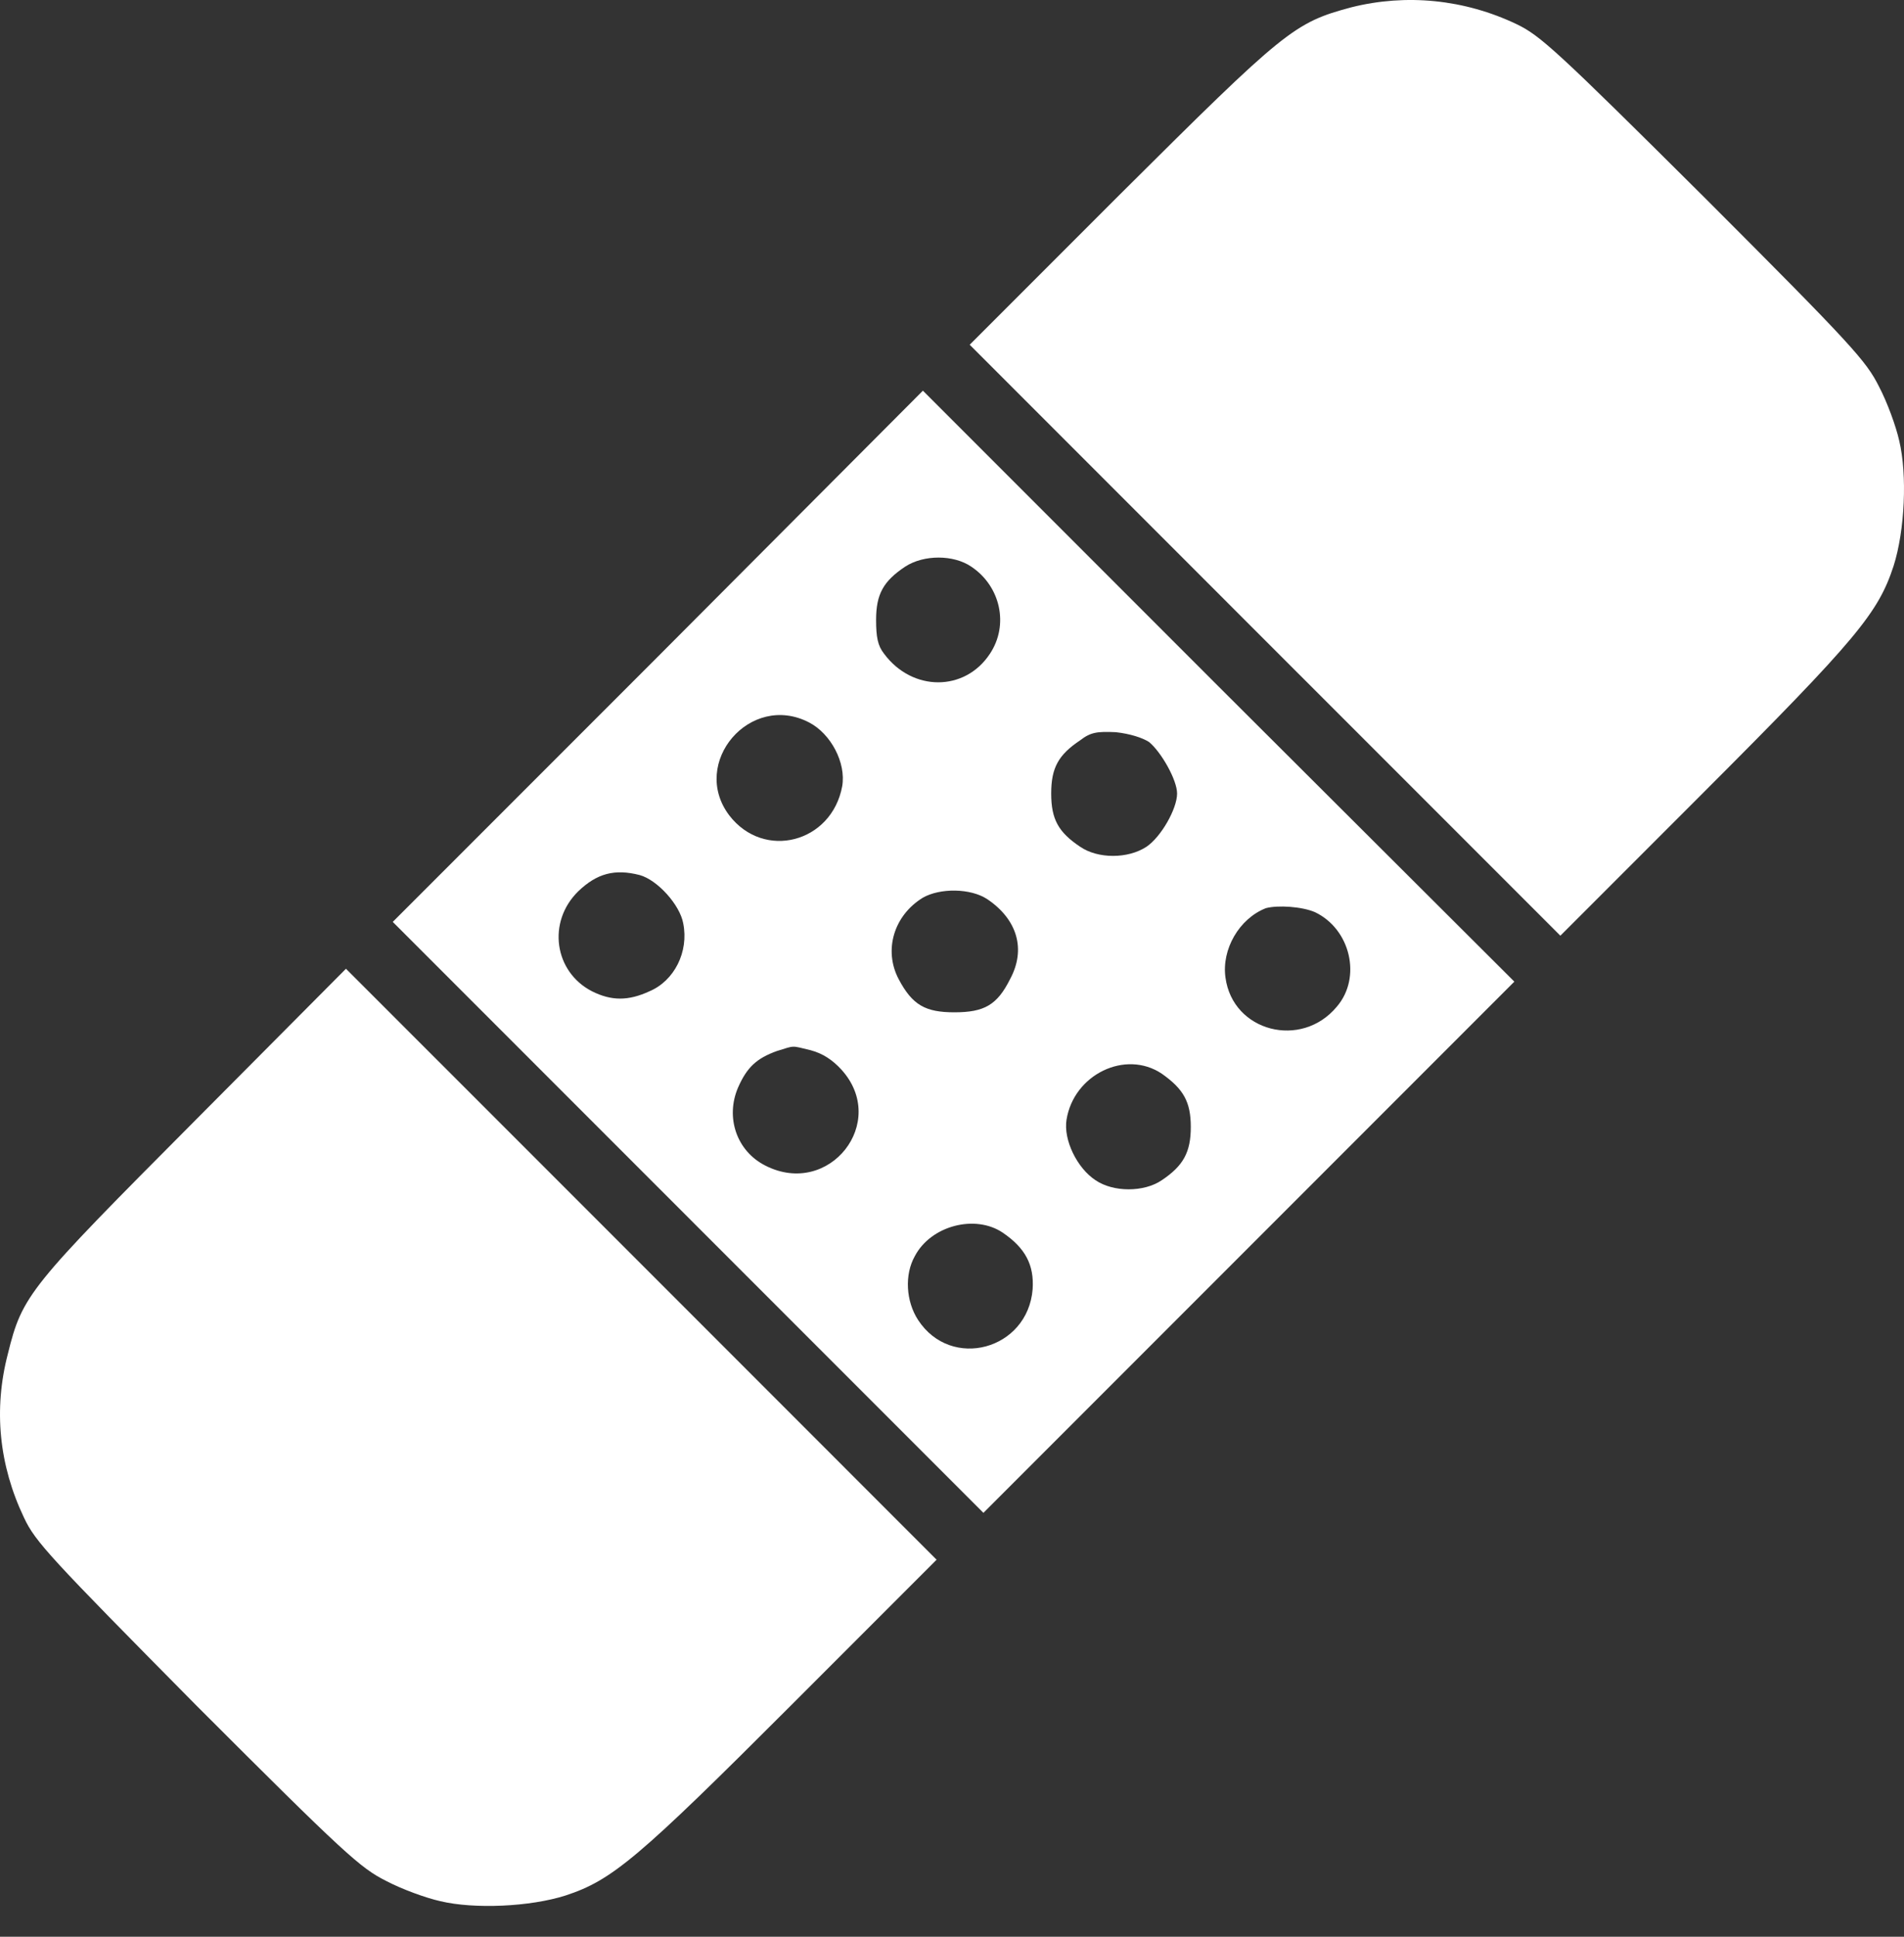 <svg width="60" height="61" viewBox="0 0 60 61" fill="none" xmlns="http://www.w3.org/2000/svg">
<rect x="0" y="0" width="60" height="61" fill="#333333" stroke="none"/>
<g id="Group">
<g id="Group_2">
<g id="Group_3">
<path id="Vector" d="M42.585 0.23C40.78 0.713 40.5 0.942 35.313 6.103L30.558 10.858L39.864 20.165L49.171 29.471L53.697 24.945C58.528 20.114 59.189 19.3 59.672 17.825C60.028 16.707 60.105 14.952 59.85 13.884C59.749 13.427 59.469 12.664 59.215 12.181C58.808 11.367 58.376 10.884 53.697 6.205C49.044 1.577 48.535 1.12 47.798 0.764C46.145 -0.025 44.314 -0.203 42.585 0.23Z" fill="white"/>
<path id="Vector_2" d="M20.743 20.67L12.377 29.036L21.683 38.342L30.99 47.649L39.356 39.283L47.721 30.918L38.389 21.611L29.083 12.305L20.743 20.67ZM30.608 17.848C31.524 18.458 31.804 19.679 31.193 20.594C30.405 21.789 28.752 21.789 27.862 20.594C27.659 20.34 27.608 20.06 27.608 19.526C27.608 18.712 27.837 18.306 28.523 17.848C29.108 17.466 30.049 17.466 30.608 17.848ZM25.498 22.755C26.184 23.111 26.667 24.027 26.54 24.764C26.21 26.544 24.074 27.104 22.98 25.68C21.734 24.027 23.641 21.789 25.498 22.755ZM36.203 23.366C36.584 23.671 37.093 24.561 37.093 24.993C37.093 25.476 36.584 26.366 36.126 26.671C35.541 27.053 34.601 27.053 34.041 26.671C33.355 26.213 33.126 25.807 33.126 24.993C33.126 24.179 33.355 23.773 34.041 23.315C34.372 23.061 34.575 23.035 35.16 23.061C35.618 23.111 35.999 23.238 36.203 23.366ZM20.158 27.561C20.717 27.714 21.429 28.502 21.531 29.087C21.709 29.977 21.251 30.892 20.463 31.223C19.802 31.528 19.268 31.528 18.658 31.223C17.463 30.612 17.234 29.036 18.225 28.07C18.81 27.51 19.37 27.358 20.158 27.561ZM31.117 28.324C32.058 28.96 32.338 29.901 31.829 30.841C31.422 31.655 31.015 31.884 30.075 31.884C29.159 31.884 28.752 31.655 28.32 30.841C27.837 29.926 28.168 28.832 29.083 28.273C29.617 27.968 30.583 27.968 31.117 28.324ZM41.441 28.731C42.559 29.265 42.915 30.79 42.127 31.706C41.008 33.053 38.847 32.494 38.618 30.79C38.491 29.901 39.05 28.934 39.89 28.604C40.271 28.502 41.034 28.553 41.441 28.731ZM25.549 33.079C25.93 33.181 26.235 33.384 26.515 33.689C28.015 35.342 26.133 37.732 24.125 36.715C23.209 36.257 22.853 35.189 23.26 34.249C23.54 33.613 23.845 33.333 24.48 33.104C25.065 32.926 24.913 32.926 25.549 33.079ZM36.609 33.816C37.296 34.299 37.525 34.706 37.525 35.495C37.525 36.283 37.296 36.715 36.609 37.173C36.05 37.554 35.084 37.554 34.524 37.173C33.94 36.791 33.507 35.901 33.609 35.266C33.838 33.842 35.465 33.053 36.609 33.816ZM31.6 38.825C32.312 39.309 32.592 39.843 32.541 40.605C32.389 42.513 29.973 43.174 28.93 41.572C28.549 40.987 28.498 40.148 28.829 39.563C29.337 38.597 30.736 38.241 31.6 38.825Z" fill="white"/>
<path id="Vector_3" d="M6.148 35.292C0.909 40.556 0.706 40.784 0.248 42.641C-0.209 44.395 -0.031 46.15 0.757 47.802C1.113 48.565 1.596 49.074 6.198 53.727C10.877 58.406 11.36 58.838 12.174 59.245C12.657 59.499 13.42 59.779 13.877 59.88C14.945 60.135 16.7 60.058 17.819 59.702C19.294 59.219 20.107 58.533 24.964 53.676L29.515 49.125L20.209 39.818L10.902 30.512L6.148 35.292Z" fill="white"/>
</g>
</g>
</g>
</svg>
